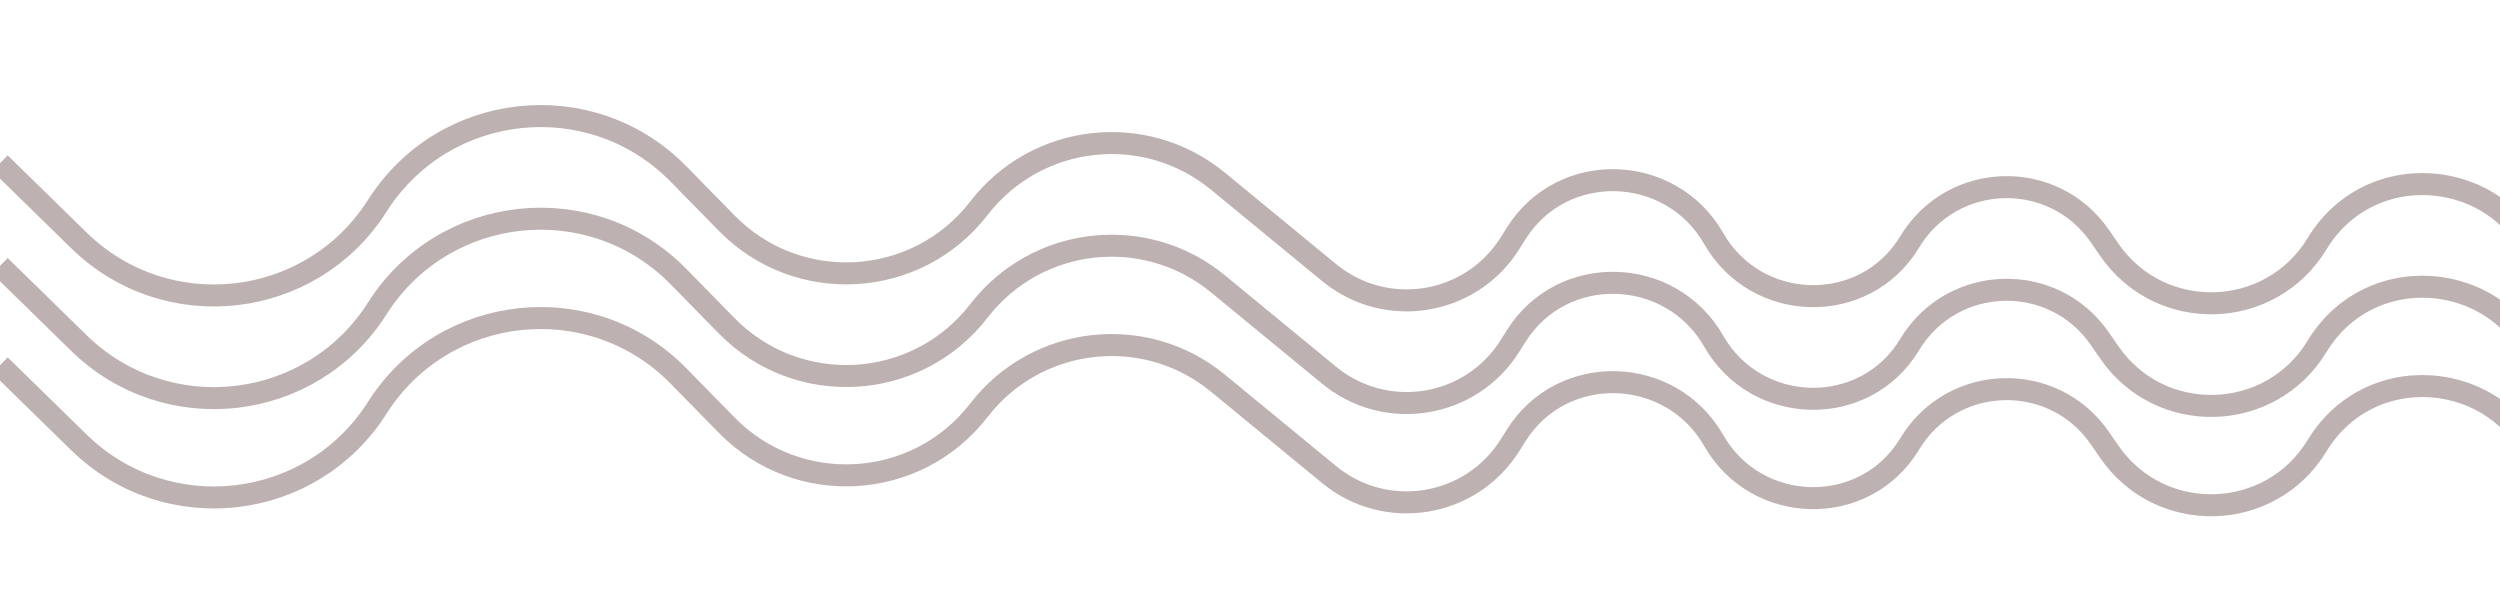 <svg width="755" height="184" viewBox="0 0 755 184" fill="none" xmlns="http://www.w3.org/2000/svg">
<path d="M0 49.294L23.822 72.59C50.355 98.538 94.047 93.473 113.94 62.143V62.143C134.105 30.386 178.596 25.704 204.93 52.567L219.457 67.386C240.955 89.315 276.873 87.192 295.638 62.883V62.883C313.083 40.284 345.761 36.585 367.816 54.714L401.416 82.333C418.555 96.421 444.166 92.279 455.99 73.507L457.928 70.43C471.869 48.298 504.562 49.337 517.547 72.044V72.044C530.504 94.703 563.249 95.422 576.718 73.064V73.064C589.534 51.79 620.037 50.844 634.146 71.283L637.022 75.448C652.421 97.755 685.698 96.773 699.755 73.596V73.596C716.71 45.64 758.851 51.382 767.709 82.854L772 98.101" stroke="#BEB1B1" stroke-width="6.646"/>
<path d="M0 80.294L23.822 103.59C50.355 129.538 94.047 124.473 113.94 93.143V93.143C134.105 61.386 178.596 56.704 204.93 83.567L219.457 98.386C240.955 120.315 276.873 118.192 295.638 93.883V93.883C313.083 71.284 345.761 67.585 367.816 85.714L401.416 113.333C418.555 127.421 444.166 123.279 455.99 104.507L457.928 101.43C471.869 79.298 504.562 80.337 517.547 103.044V103.044C530.504 125.703 563.249 126.423 576.718 104.064V104.064C589.534 82.79 620.037 81.844 634.146 102.283L637.022 106.448C652.421 128.755 685.698 127.773 699.755 104.596V104.596C716.71 76.64 758.851 82.382 767.709 113.854L772 129.101" stroke="#BEB1B1" stroke-width="6.646"/>
<path d="M0 110.294L23.822 133.59C50.355 159.538 94.047 154.473 113.94 123.143V123.143C134.105 91.386 178.596 86.704 204.93 113.567L219.457 128.386C240.955 150.315 276.873 148.192 295.638 123.883V123.883C313.083 101.284 345.761 97.585 367.816 115.714L401.416 143.333C418.555 157.421 444.166 153.279 455.99 134.507L457.928 131.43C471.869 109.298 504.562 110.337 517.547 133.044V133.044C530.504 155.703 563.249 156.423 576.718 134.064V134.064C589.534 112.79 620.037 111.844 634.146 132.283L637.022 136.448C652.421 158.755 685.698 157.773 699.755 134.596V134.596C716.71 106.64 758.851 112.381 767.709 143.854L772 159.101" stroke="#BEB1B1" stroke-width="6.646"/>
</svg>

